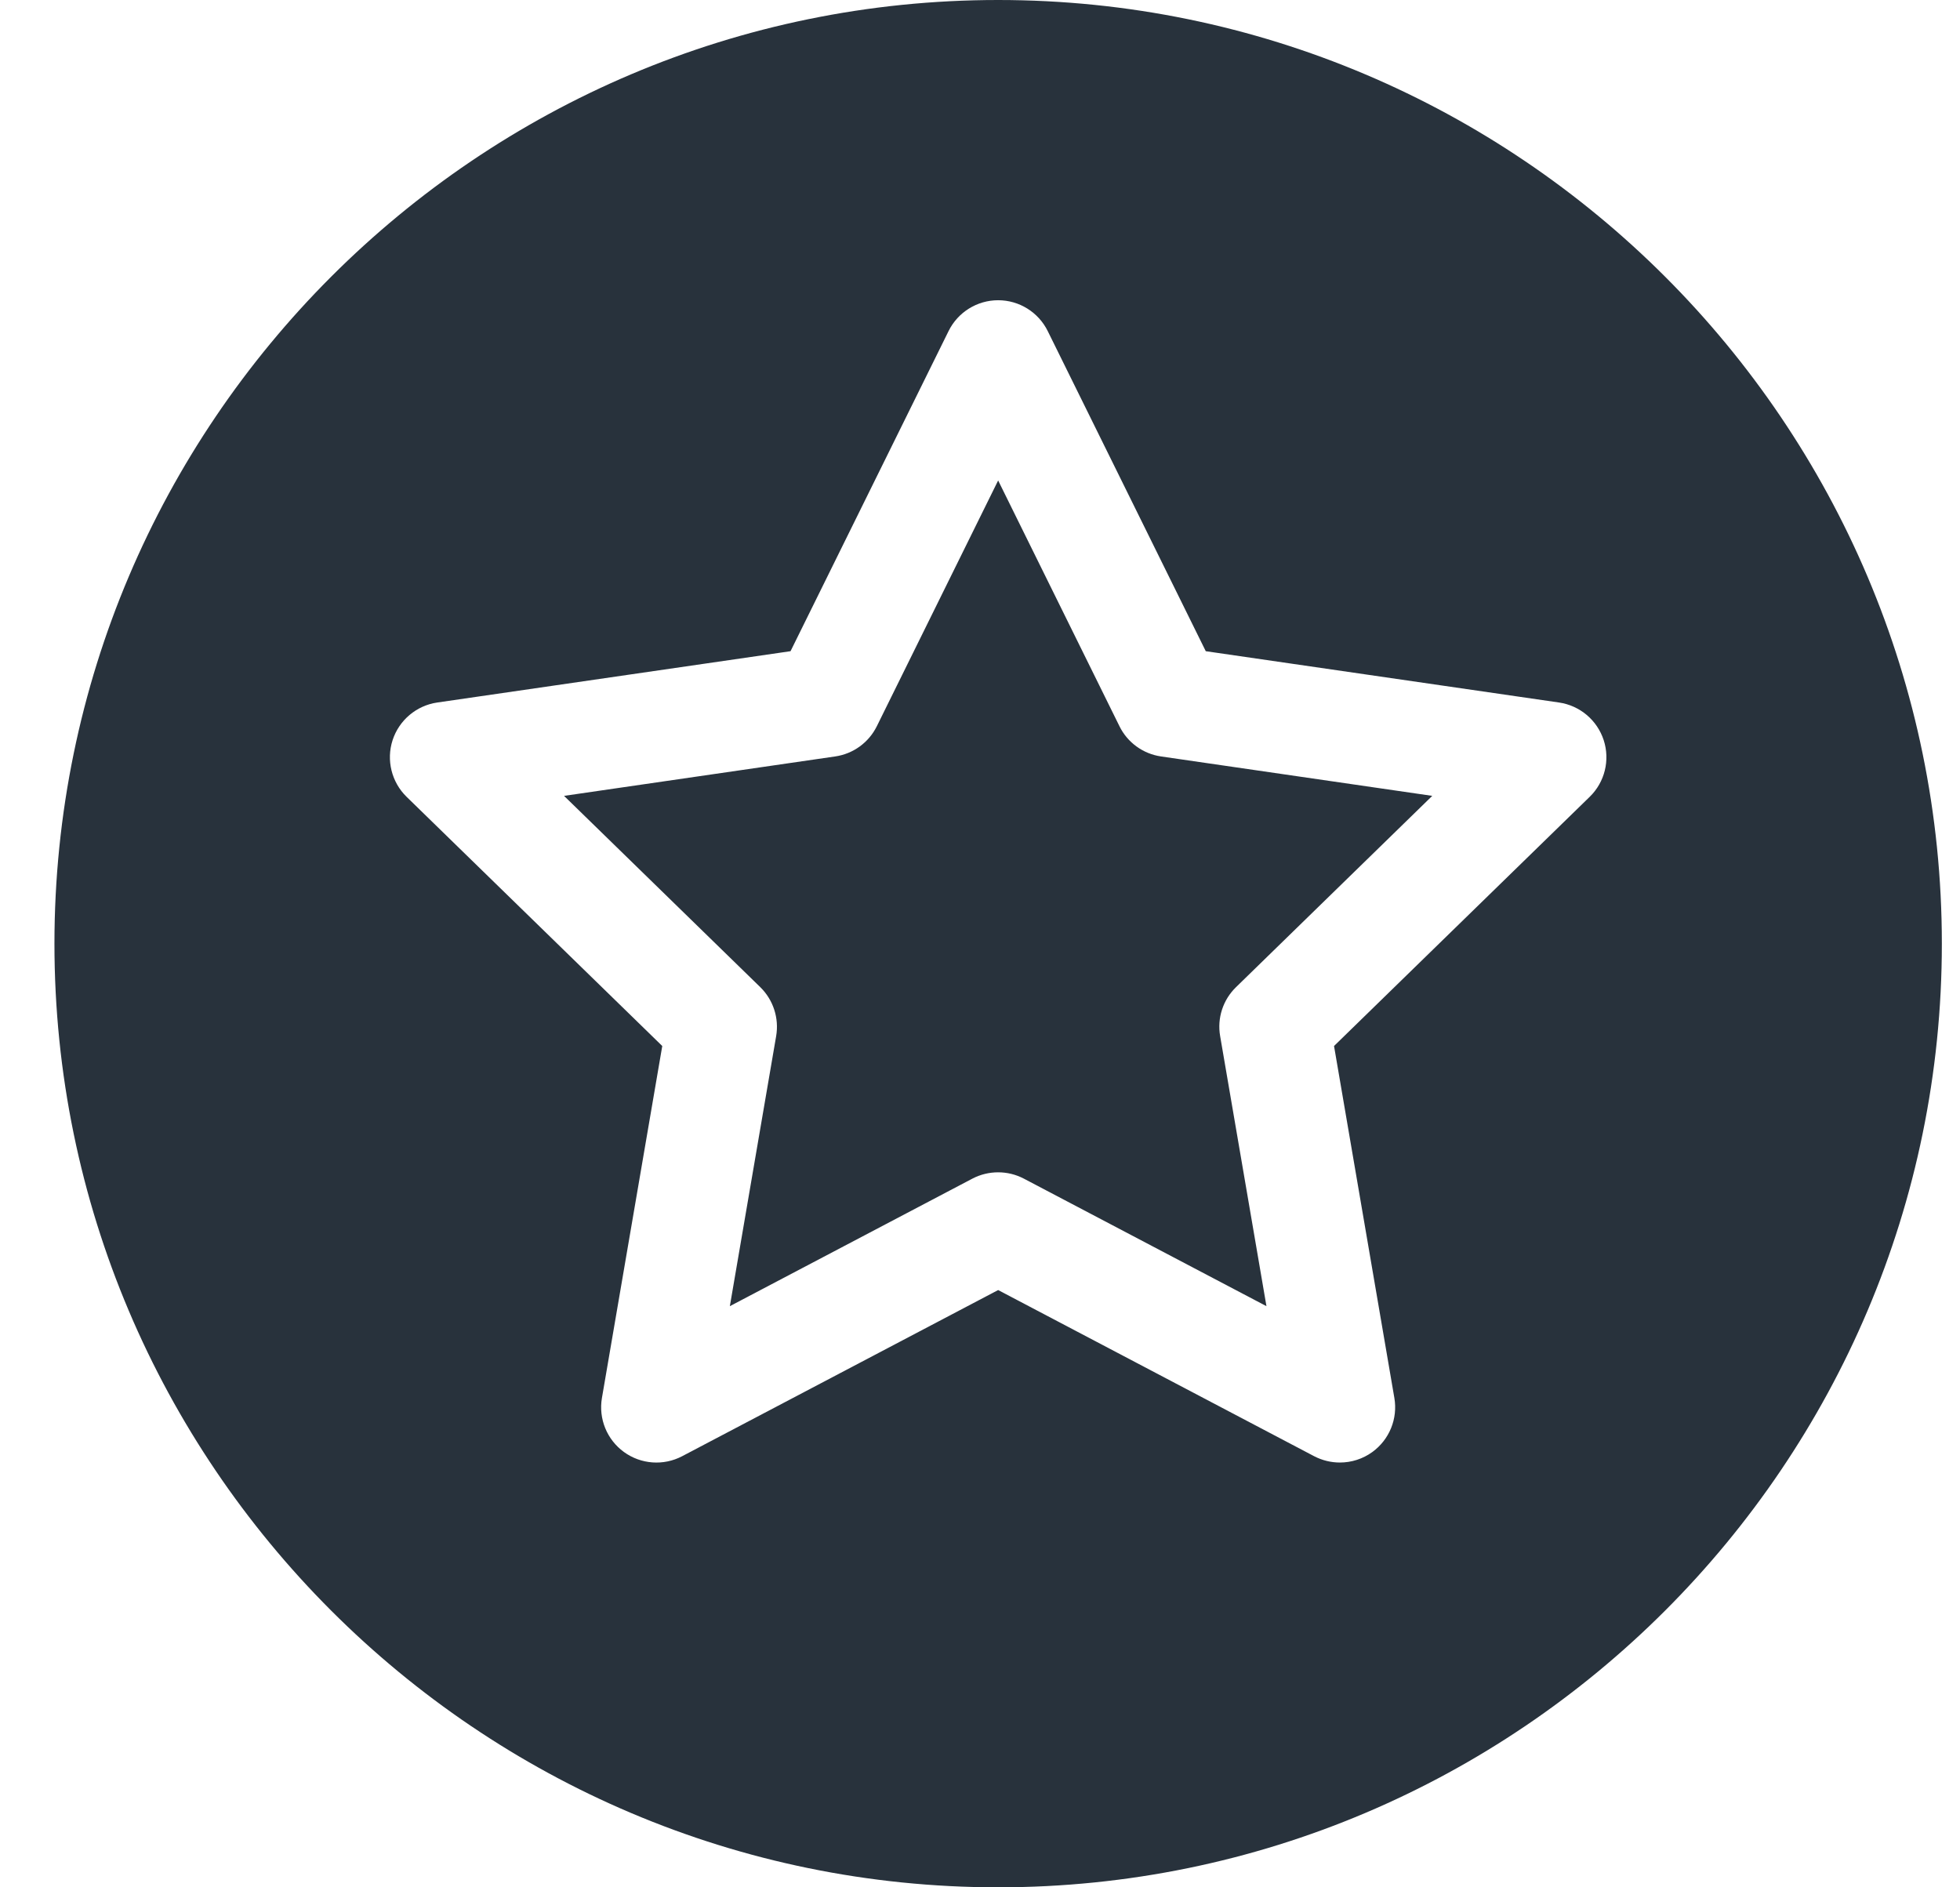 <svg width="27" height="26" viewBox="0 0 27 26" fill="none" xmlns="http://www.w3.org/2000/svg">
<path fill-rule="evenodd" clip-rule="evenodd" d="M0.75 13C0.75 5.832 6.582 0 13.75 0C20.918 0 26.75 5.832 26.75 13C26.75 20.168 20.918 26 13.75 26C6.582 26 0.75 20.168 0.75 13ZM18.377 14.41L21.899 10.977C22.107 10.775 22.181 10.472 22.092 10.197C22.002 9.921 21.764 9.72 21.477 9.678L16.61 8.971L14.433 4.561C14.305 4.301 14.04 4.136 13.75 4.136C13.46 4.136 13.195 4.301 13.067 4.561L10.89 8.971L6.023 9.678C5.736 9.72 5.498 9.921 5.408 10.197C5.319 10.472 5.394 10.775 5.601 10.977L9.123 14.41L8.292 19.258C8.243 19.544 8.36 19.832 8.595 20.003C8.829 20.173 9.14 20.196 9.397 20.061L13.75 17.772L18.103 20.061C18.215 20.119 18.336 20.148 18.458 20.148C18.616 20.148 18.773 20.099 18.905 20.003C19.14 19.832 19.257 19.544 19.208 19.258L18.377 14.41ZM13.75 6.619L15.421 10.004C15.531 10.229 15.746 10.385 15.994 10.421L19.73 10.964L17.027 13.599C16.847 13.774 16.765 14.026 16.808 14.273L17.446 17.994L14.104 16.237C13.993 16.179 13.872 16.15 13.75 16.15C13.628 16.15 13.506 16.179 13.395 16.237L10.054 17.994L10.692 14.273C10.734 14.026 10.652 13.774 10.473 13.599L7.77 10.964L11.505 10.421C11.754 10.385 11.968 10.229 12.079 10.004L13.75 6.619Z" fill="#28323C"/>
</svg>
